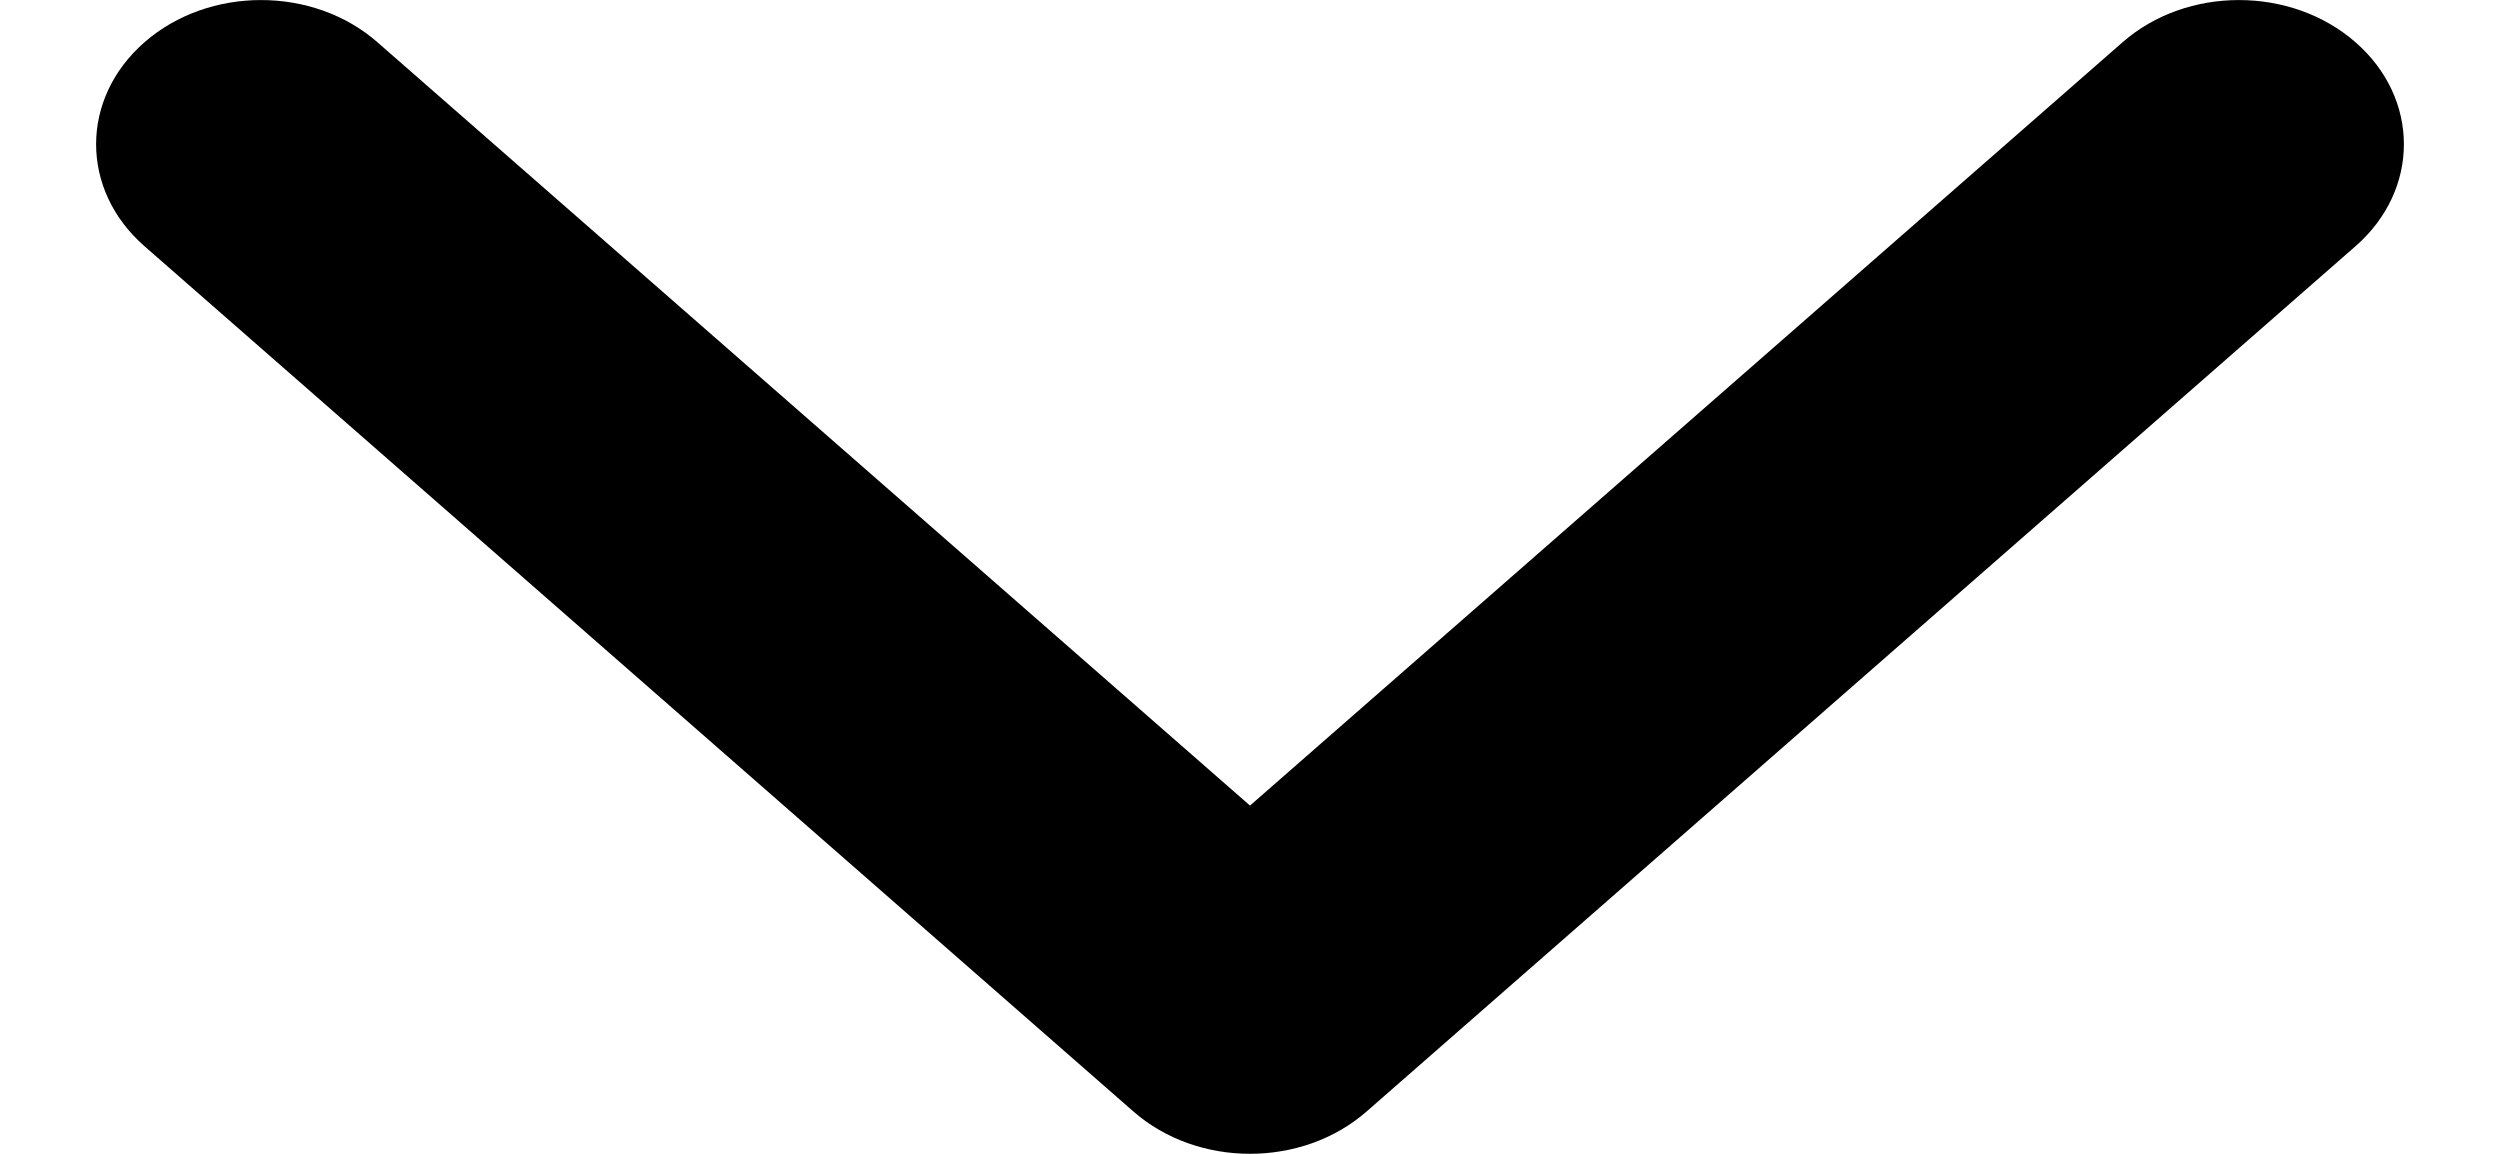 <svg viewBox="0 0 13 6" fill="none" xmlns="http://www.w3.org/2000/svg">
<path fill-rule="evenodd" clip-rule="evenodd" d="M0.751 0.22C1.086 -0.073 1.629 -0.073 1.963 0.22L6.5 4.189L11.037 0.22C11.371 -0.073 11.914 -0.073 12.249 0.22C12.584 0.513 12.584 0.987 12.249 1.28L7.106 5.78C6.771 6.073 6.229 6.073 5.894 5.78L0.751 1.28C0.416 0.987 0.416 0.513 0.751 0.22Z" fill="currentColor"/>
</svg>
